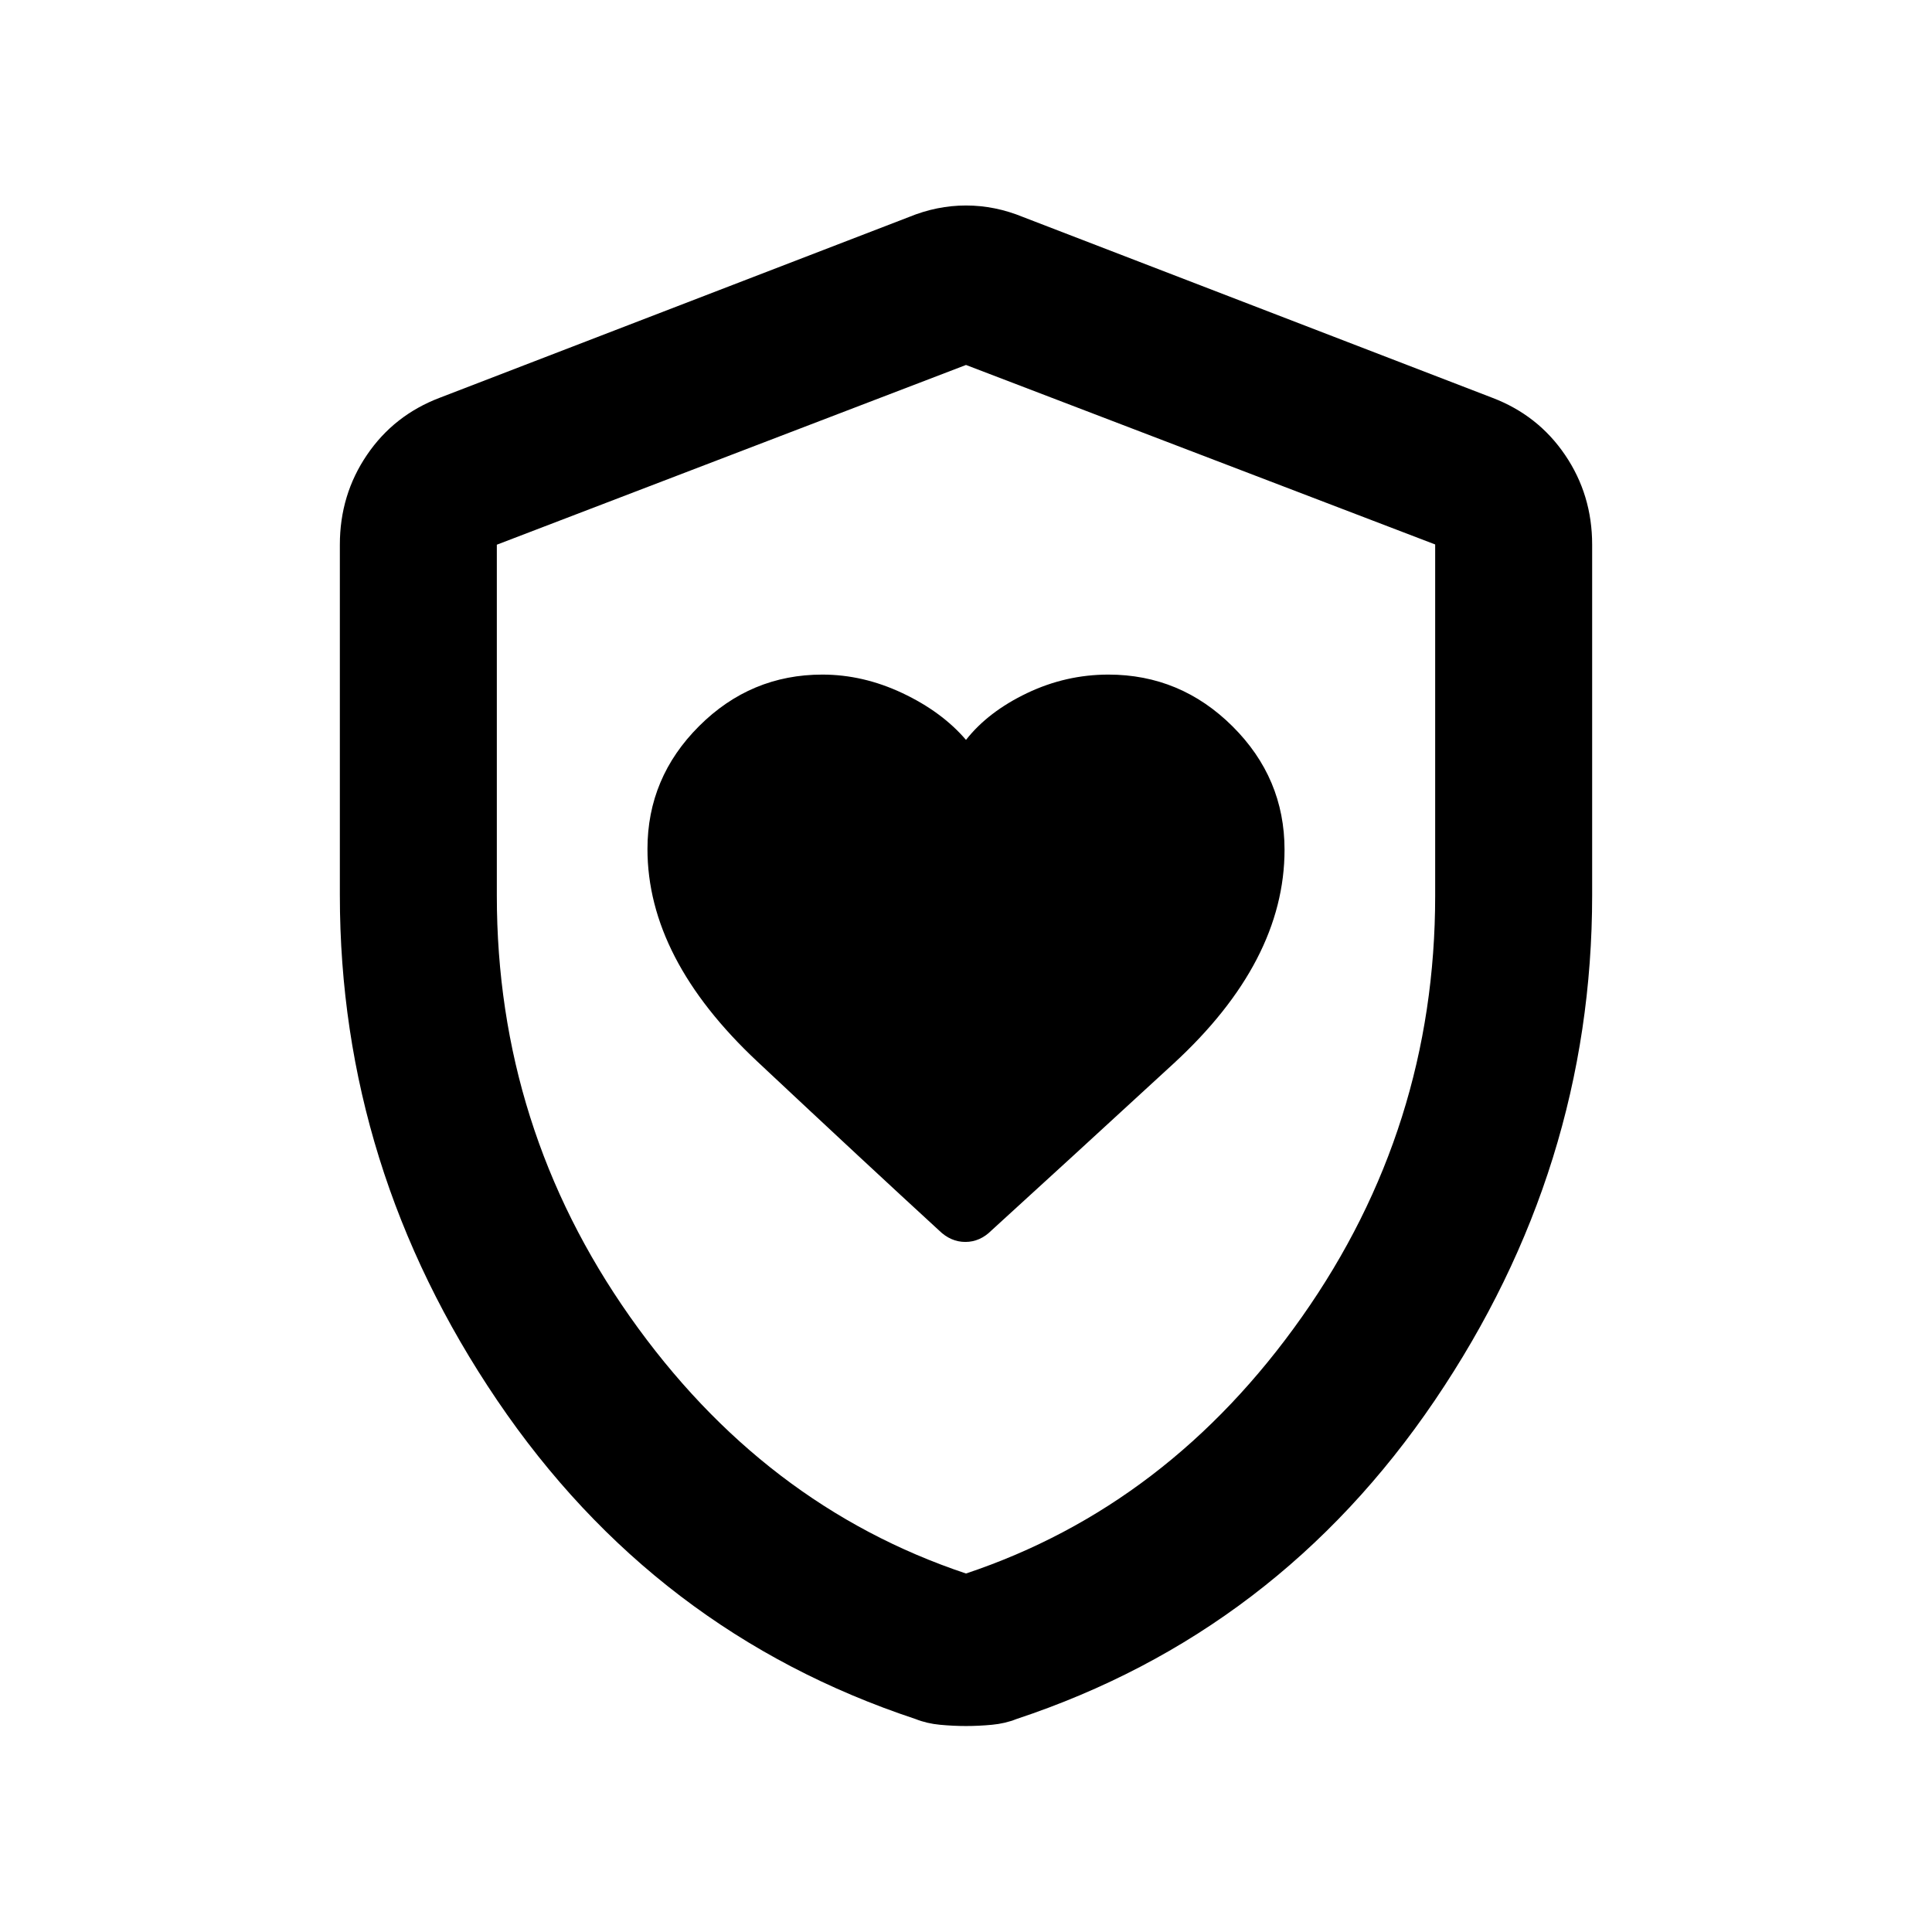 <svg xmlns="http://www.w3.org/2000/svg" height="20" viewBox="0 -960 960 960" width="20"><path d="M321.72-538.15q0 54.43 54.57 105.6 54.57 51.16 90.3 83.94 5.82 5.72 13.09 5.72 7.28 0 12.99-5.72 35.27-32.13 90.44-82.88 55.17-50.75 55.17-106.3 0-35.59-25.85-61.3-25.86-25.71-61.66-25.71-21.16 0-40.48 9.23-19.31 9.24-30.29 23.22-11.98-13.98-31.55-23.22-19.56-9.23-39.82-9.23-35.61 0-61.26 25.6t-25.65 61.05ZM480-102.35q-6.3 0-12.89-.62-6.6-.62-12.2-2.86-129.67-42.97-207.86-158.35-78.18-115.39-78.18-251.05v-174.12q0-24.76 13.44-44.56 13.43-19.81 36.23-28.46l233.13-89.8q13.93-5.72 28.33-5.72 14.4 0 28.33 5.72l233.13 89.8q22.8 8.65 36.23 28.46 13.44 19.8 13.44 44.56v174.12q0 135.66-78.18 251.05-78.19 115.38-207.86 158.35-5.6 2.24-12.2 2.86-6.59.62-12.89.62Zm0-75.78q100.83-33.69 166.98-127.6 66.15-93.92 66.15-209.16v-174.57L480-778.65l-233.13 89.31V-515q0 115.35 66.15 209.27 66.15 93.91 166.98 127.6Zm0-299.89Z"/></svg>
